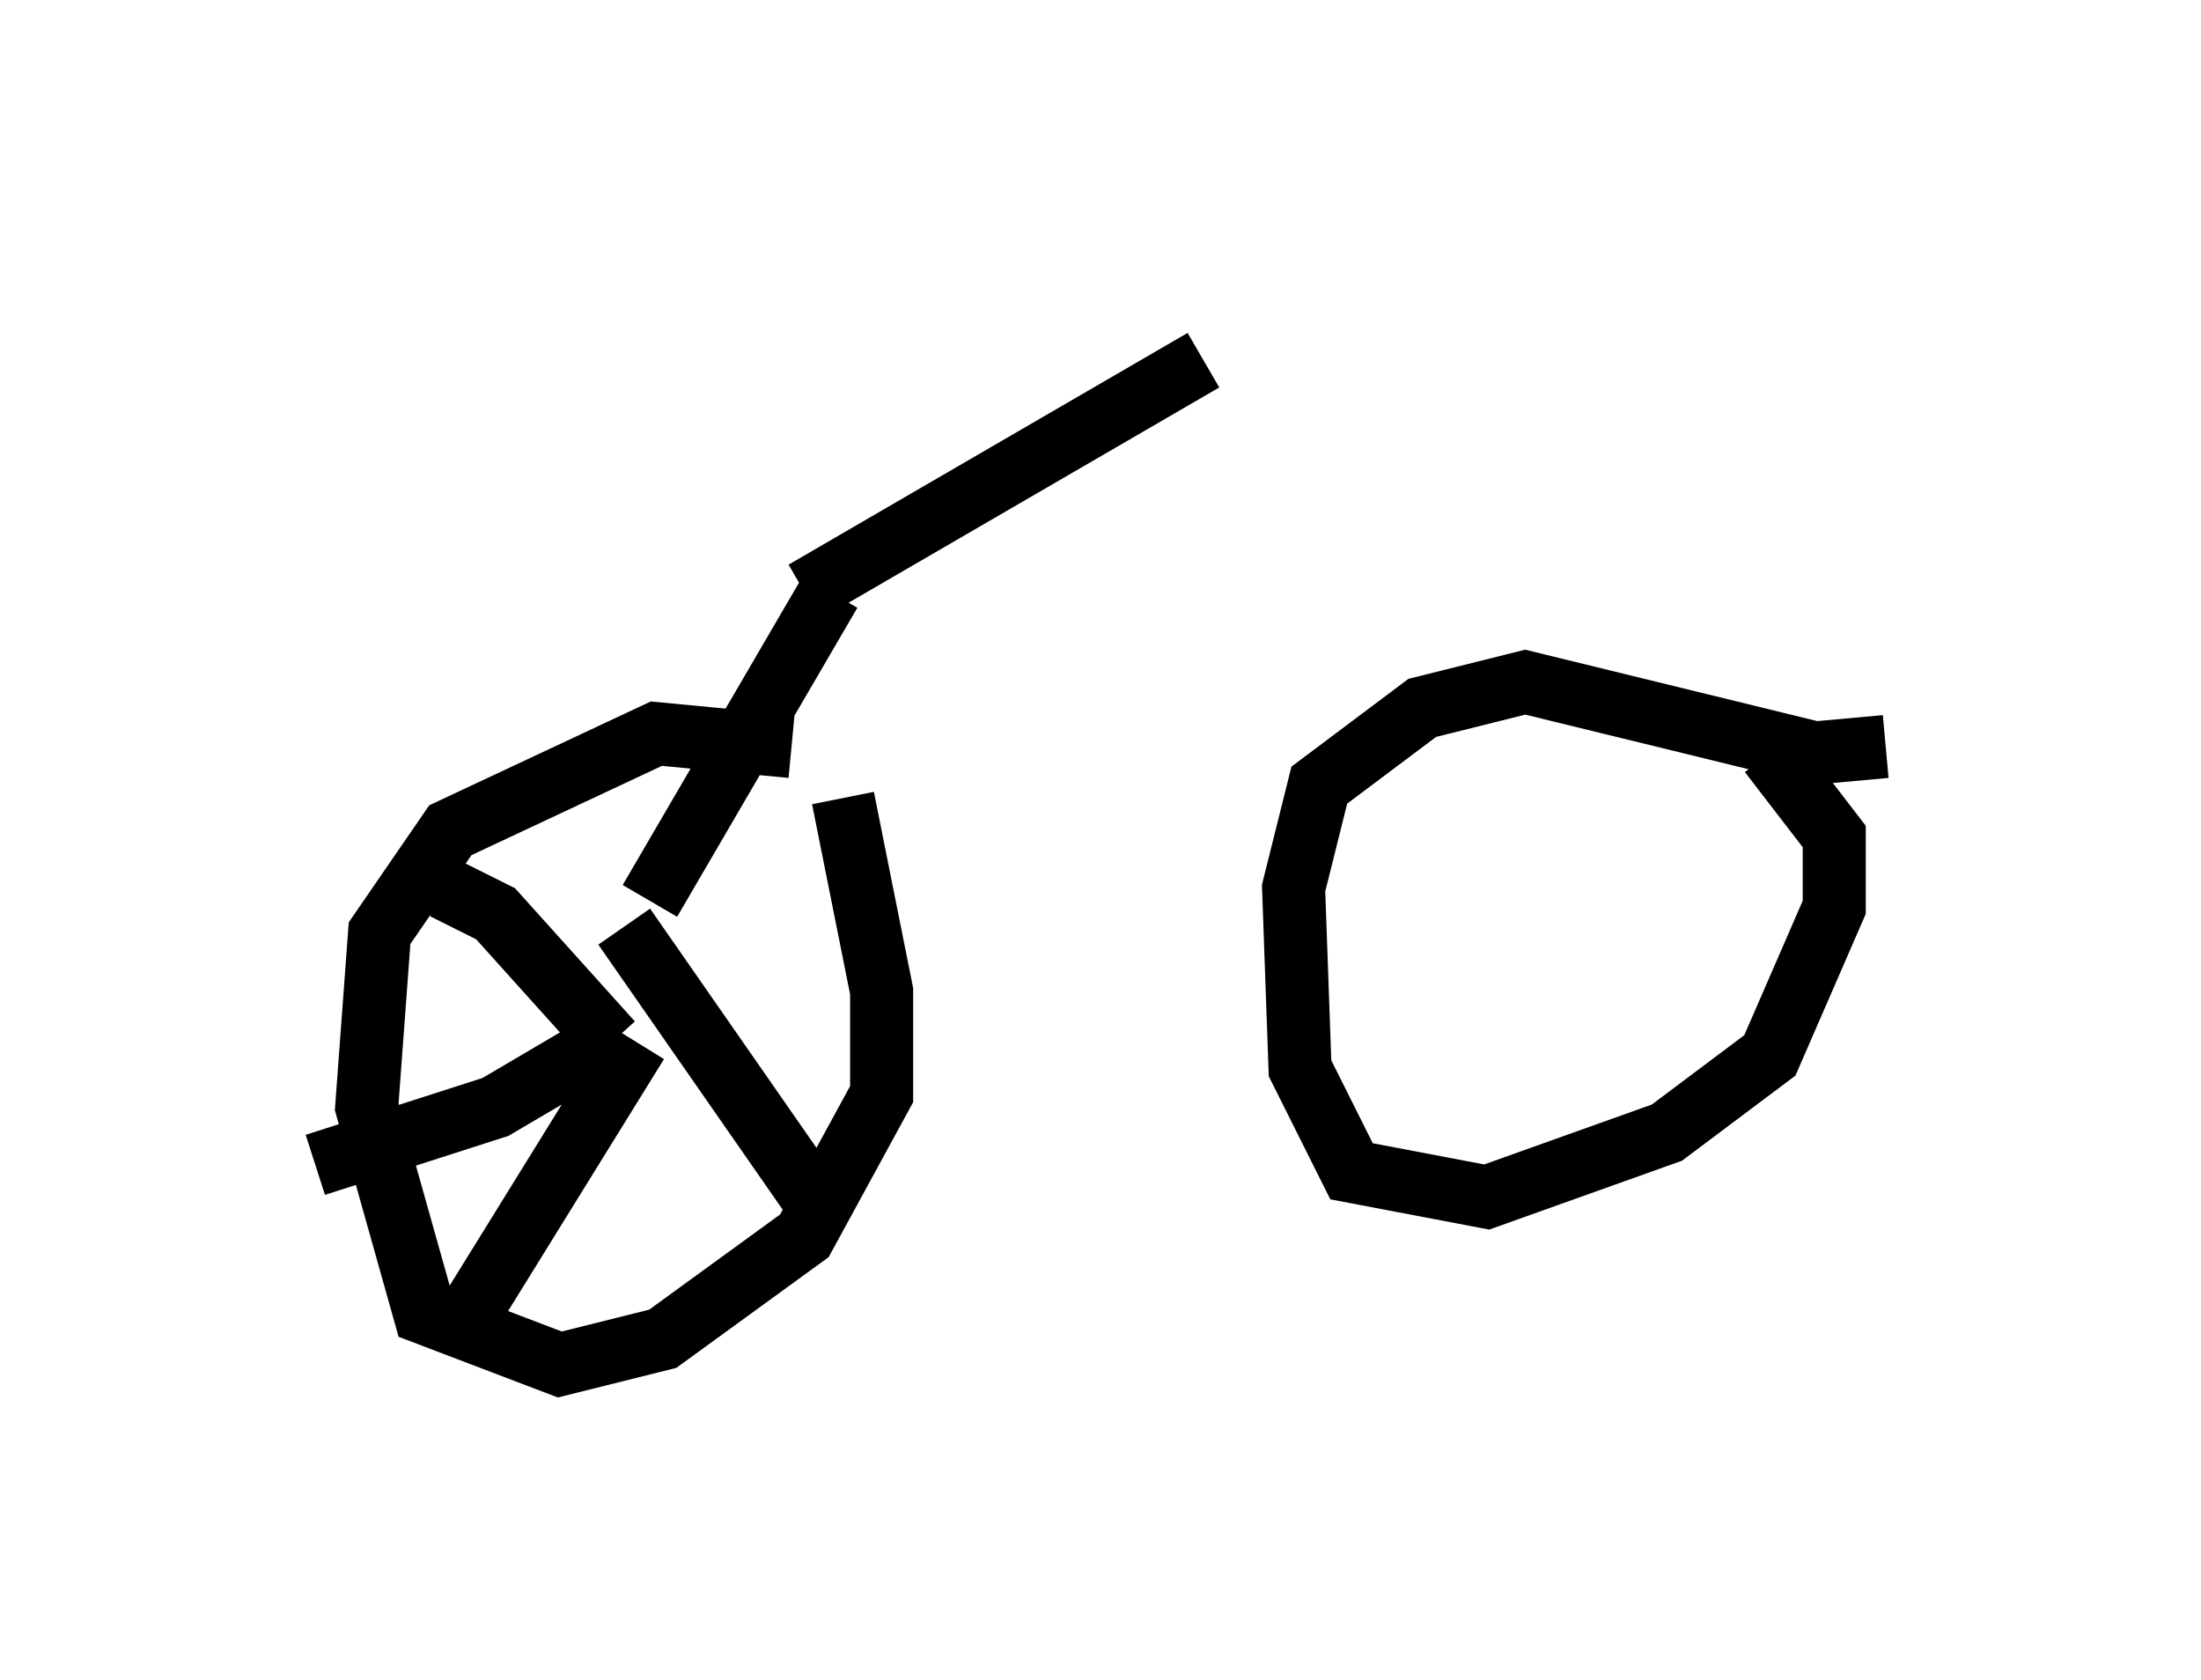 <?xml version="1.0" encoding="utf-8" ?>
<svg baseProfile="full" height="26.64" version="1.1" width="34.909" xmlns="http://www.w3.org/2000/svg" xmlns:ev="http://www.w3.org/2001/xml-events" xmlns:xlink="http://www.w3.org/1999/xlink"><defs /><rect fill="white" height="26.64" width="34.909" x="0" y="0" /><path d="M13.677, 12.452 m-1.123, -0.613 l-2.144, -0.204 -3.267, 1.531 l-1.123, 1.633 -0.204, 2.756 l0.919, 3.267 2.144, 0.817 l1.633, -0.408 2.246, -1.633 l1.225, -2.246 0.0, -1.633 l-0.613, -3.063 m16.538, -0.817 l-1.123, 0.102 -4.594, -1.123 l-1.633, 0.408 -1.633, 1.225 l-0.408, 1.633 0.102, 2.858 l0.817, 1.633 2.144, 0.408 l2.858, -1.021 1.633, -1.225 l1.021, -2.348 0.0, -1.123 l-1.021, -1.327 m-15.313, -2.552 l6.329, -3.675 m-5.921, 3.675 l-2.858, 4.9 m-0.408, 0.408 l3.267, 4.696 m-3.573, -2.858 l-1.735, 1.021 -2.858, 0.919 m2.042, -4.39 l0.817, 0.408 1.838, 2.042 m0.408, 0.0 l-2.654, 4.288 m11.944, -15.823 " fill="none" stroke="black" stroke-width="1" /></svg>